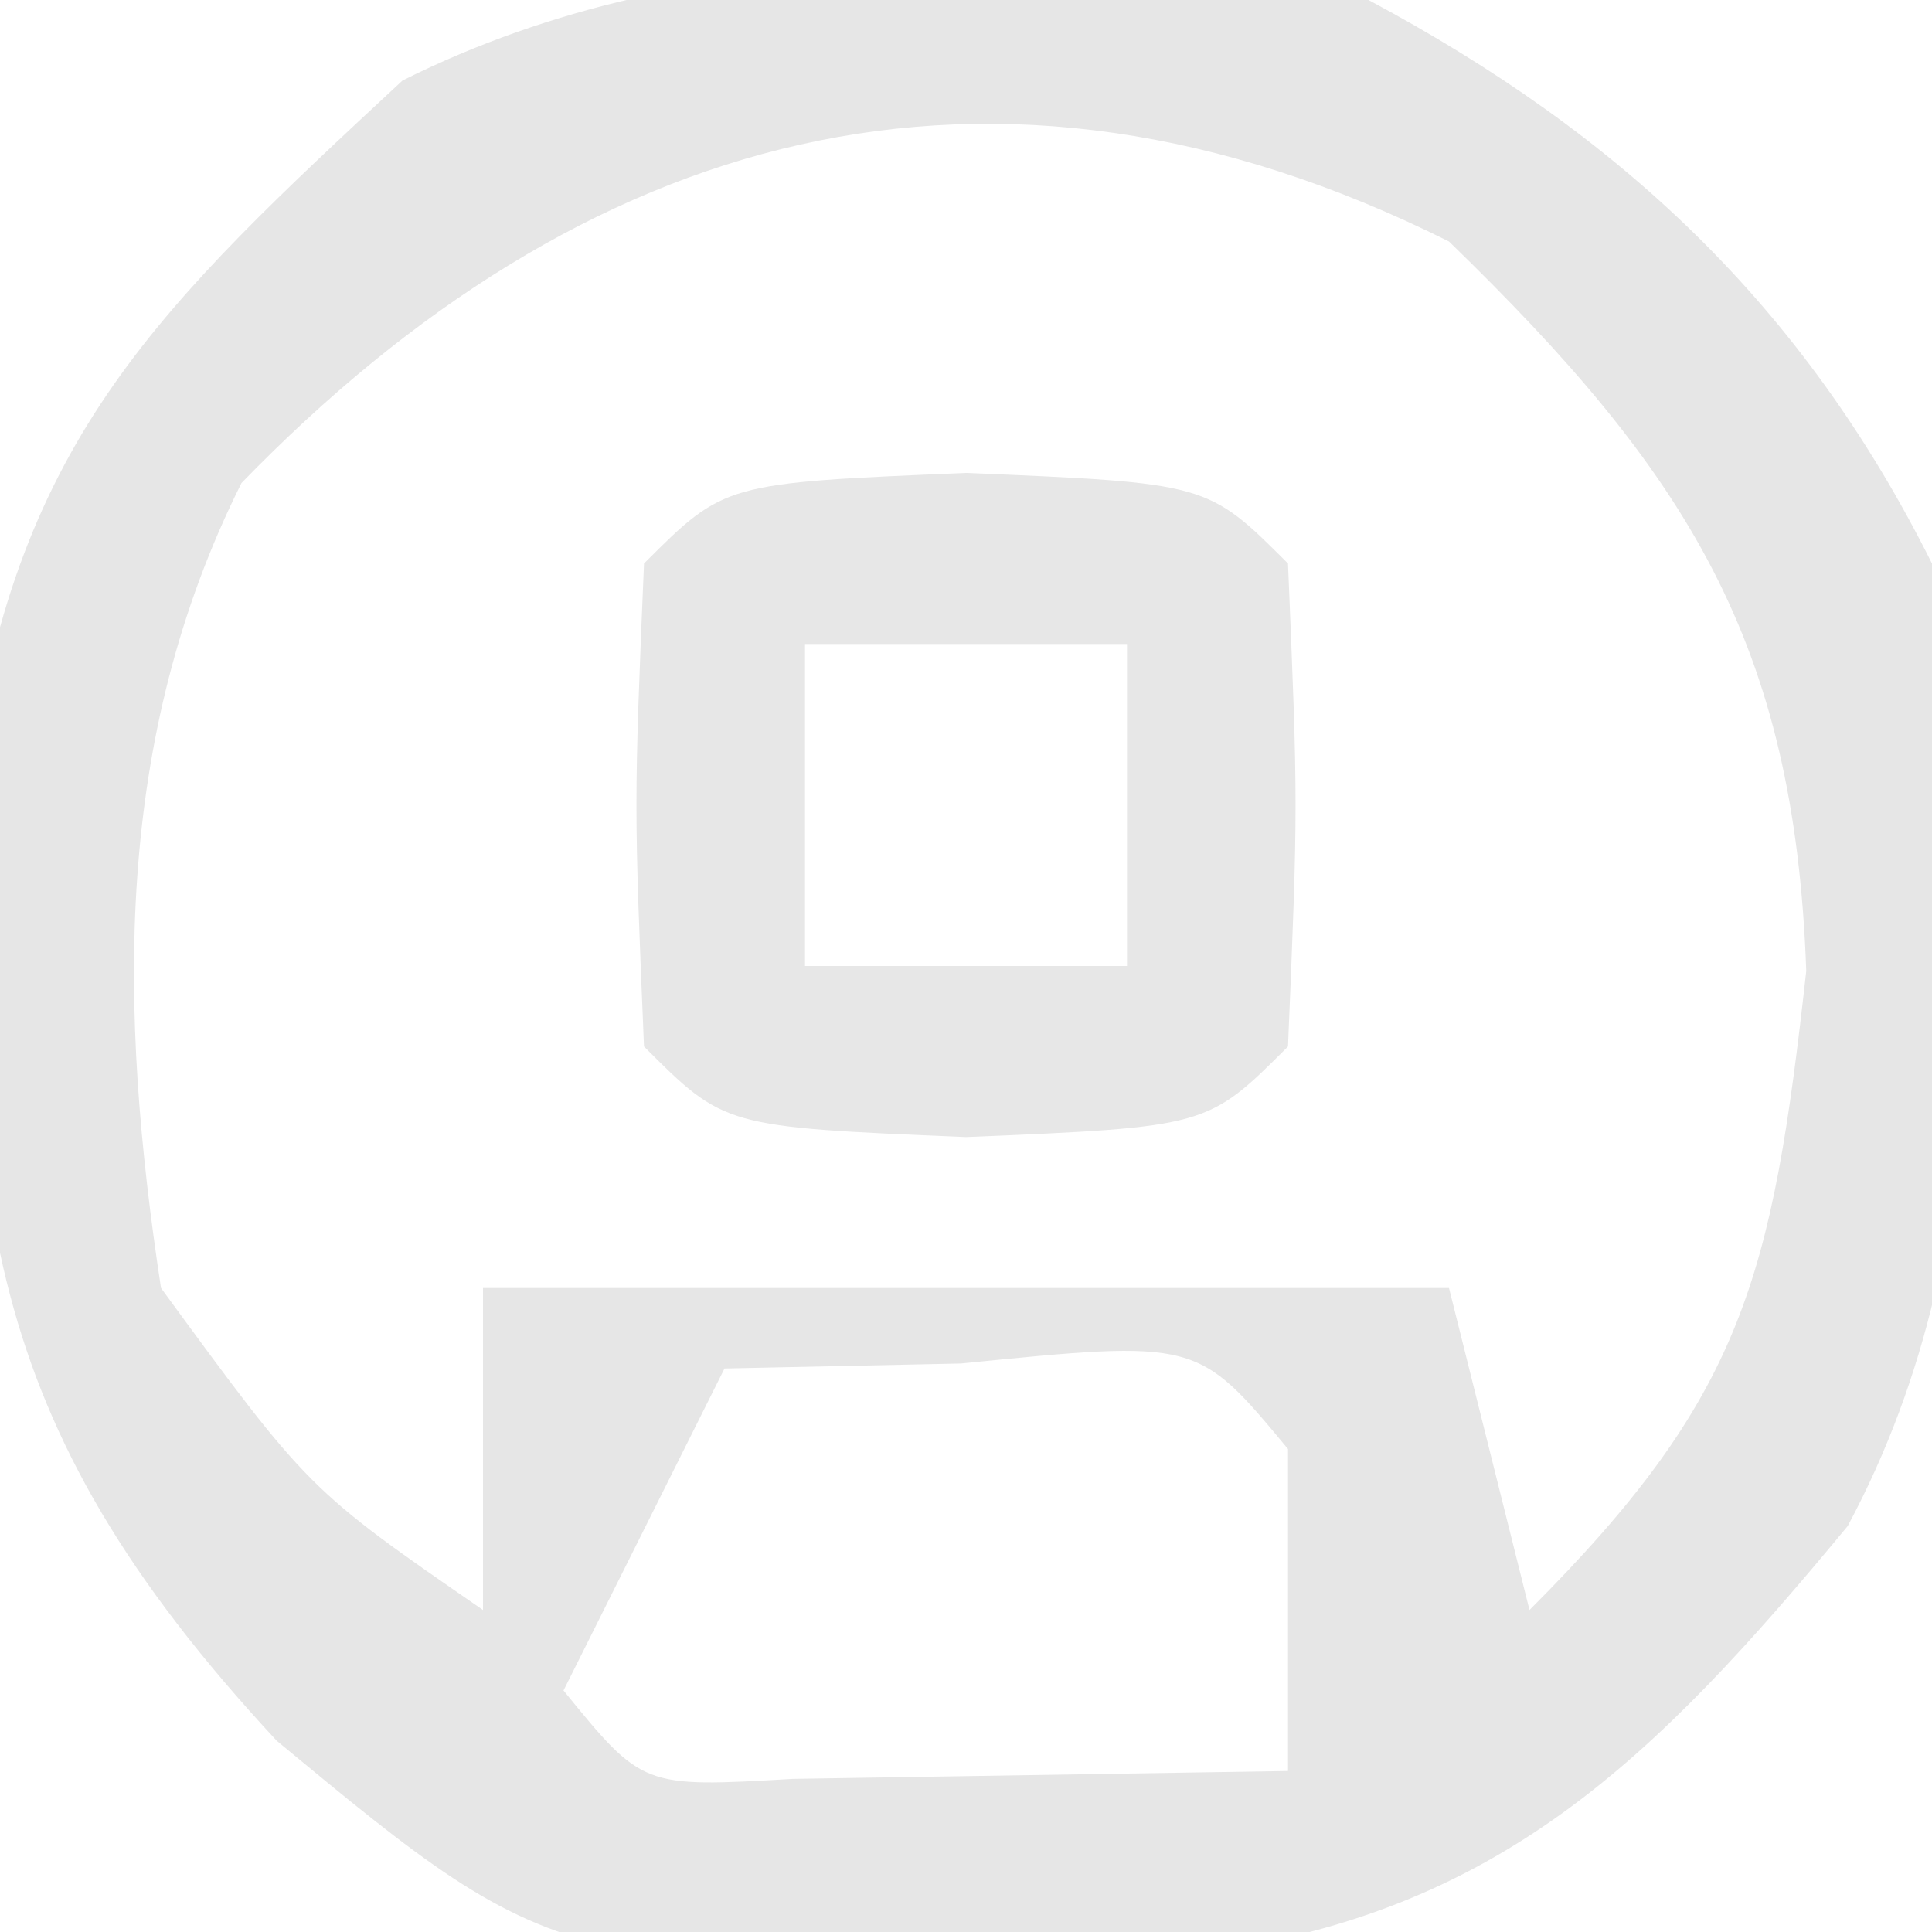 <?xml version="1.0" encoding="UTF-8"?>
<svg version="1.1" xmlns="http://www.w3.org/2000/svg" width="24" height="24">
<path d="M0 0 C3.126 1.672 5.393 3.786 7 7 C7.515 11.092 7.944 15.236 5.953 18.957 C3.555 21.856 1.604 23.798 -2.172 24.273 C-9.989 24.581 -9.989 24.581 -13.562 21.625 C-17.306 17.594 -17.39 14.905 -17.359 9.551 C-16.78 5.441 -15.001 3.787 -12 1 C-8.275 -0.862 -4.055 -0.571 0 0 Z M-14 6 C-15.594 9.188 -15.527 12.539 -15 16 C-13.167 18.505 -13.167 18.505 -11 20 C-11 18.68 -11 17.36 -11 16 C-7.04 16 -3.08 16 1 16 C1.33 17.32 1.66 18.64 2 20 C4.66 17.34 5.013 15.885 5.438 12.062 C5.293 7.975 3.963 5.876 1 3 C-4.719 0.141 -9.778 1.65 -14 6 Z M-8 17 C-8.66 18.32 -9.32 19.64 -10 21 C-9.017 22.206 -9.017 22.206 -7.152 22.098 C-5.102 22.065 -3.051 22.033 -1 22 C-1 20.68 -1 19.36 -1 18 C-2.125 16.644 -2.125 16.644 -5.062 16.938 C-6.032 16.958 -7.001 16.979 -8 17 Z " fill="#E6E6E6" transform="translate(17,0)"/>
<path d="M0 0 C3 0.125 3 0.125 4 1.125 C4.125 4.125 4.125 4.125 4 7.125 C3 8.125 3 8.125 0 8.25 C-3 8.125 -3 8.125 -4 7.125 C-4.125 4.125 -4.125 4.125 -4 1.125 C-3 0.125 -3 0.125 0 0 Z M-2 2.125 C-2 3.445 -2 4.765 -2 6.125 C-0.68 6.125 0.64 6.125 2 6.125 C2 4.805 2 3.485 2 2.125 C0.68 2.125 -0.64 2.125 -2 2.125 Z " fill="#E7E7E7" transform="translate(12,5.875)"/>
</svg>
